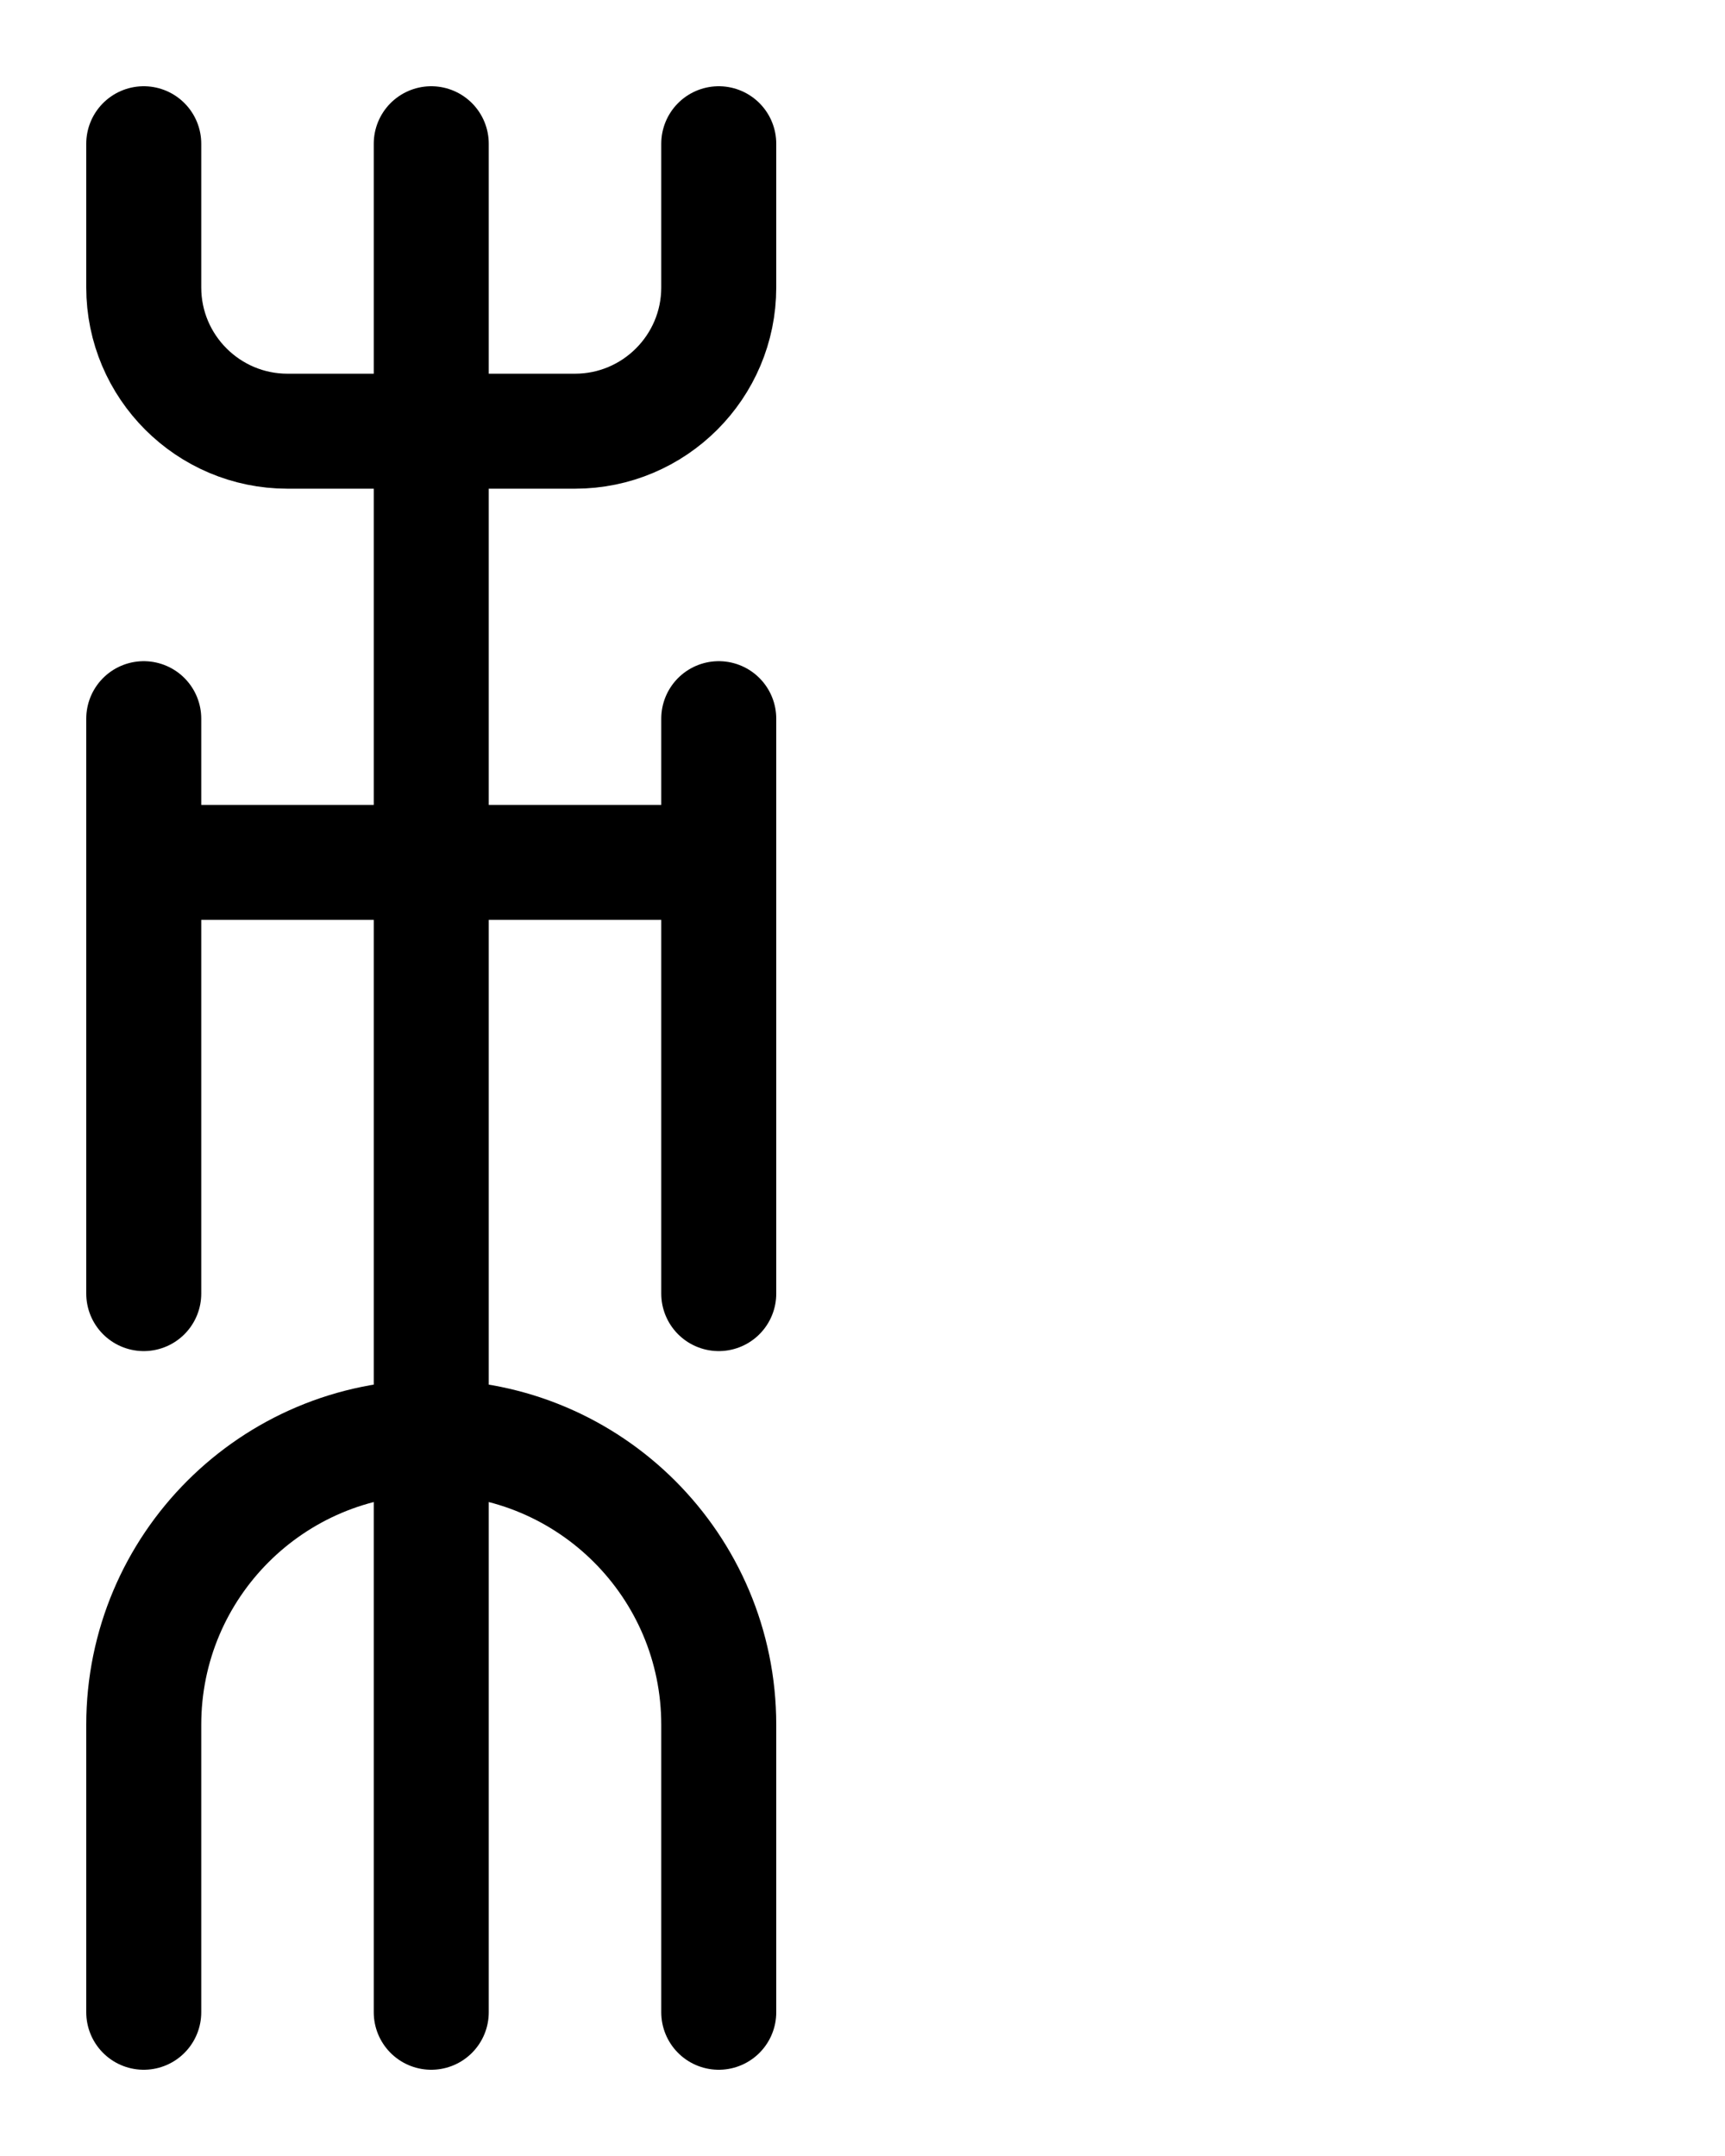 <?xml version="1.0" encoding="utf-8"?>
<!-- Generator: Adobe Illustrator 26.0.0, SVG Export Plug-In . SVG Version: 6.00 Build 0)  -->
<svg version="1.1" id="图层_1" xmlns="http://www.w3.org/2000/svg" xmlns:xlink="http://www.w3.org/1999/xlink" x="0px" y="0px"
	 viewBox="0 0 720 900" style="enable-background:new 0 0 720 900;" xml:space="preserve">
<style type="text/css">
	.st0{fill:none;stroke:#000000;stroke-width:48;stroke-linecap:round;stroke-linejoin:round;stroke-miterlimit:10;}
</style>
<line class="st0" x1="180" y1="60" x2="180" y2="840"/>
<path class="st0" d="M60,60v60c0,33.1,26.9,60,60,60h120c33.1,0,60-26.9,60-60V60"/>
<path class="st0" d="M60,840V720c0-66.3,53.7-120,120-120s120,53.7,120,120v120"/>
<line class="st0" x1="60" y1="300" x2="60" y2="540"/>
<line class="st0" x1="300" y1="300" x2="300" y2="540"/>
<line class="st0" x1="60" y1="360" x2="300" y2="360"/>
</svg>
